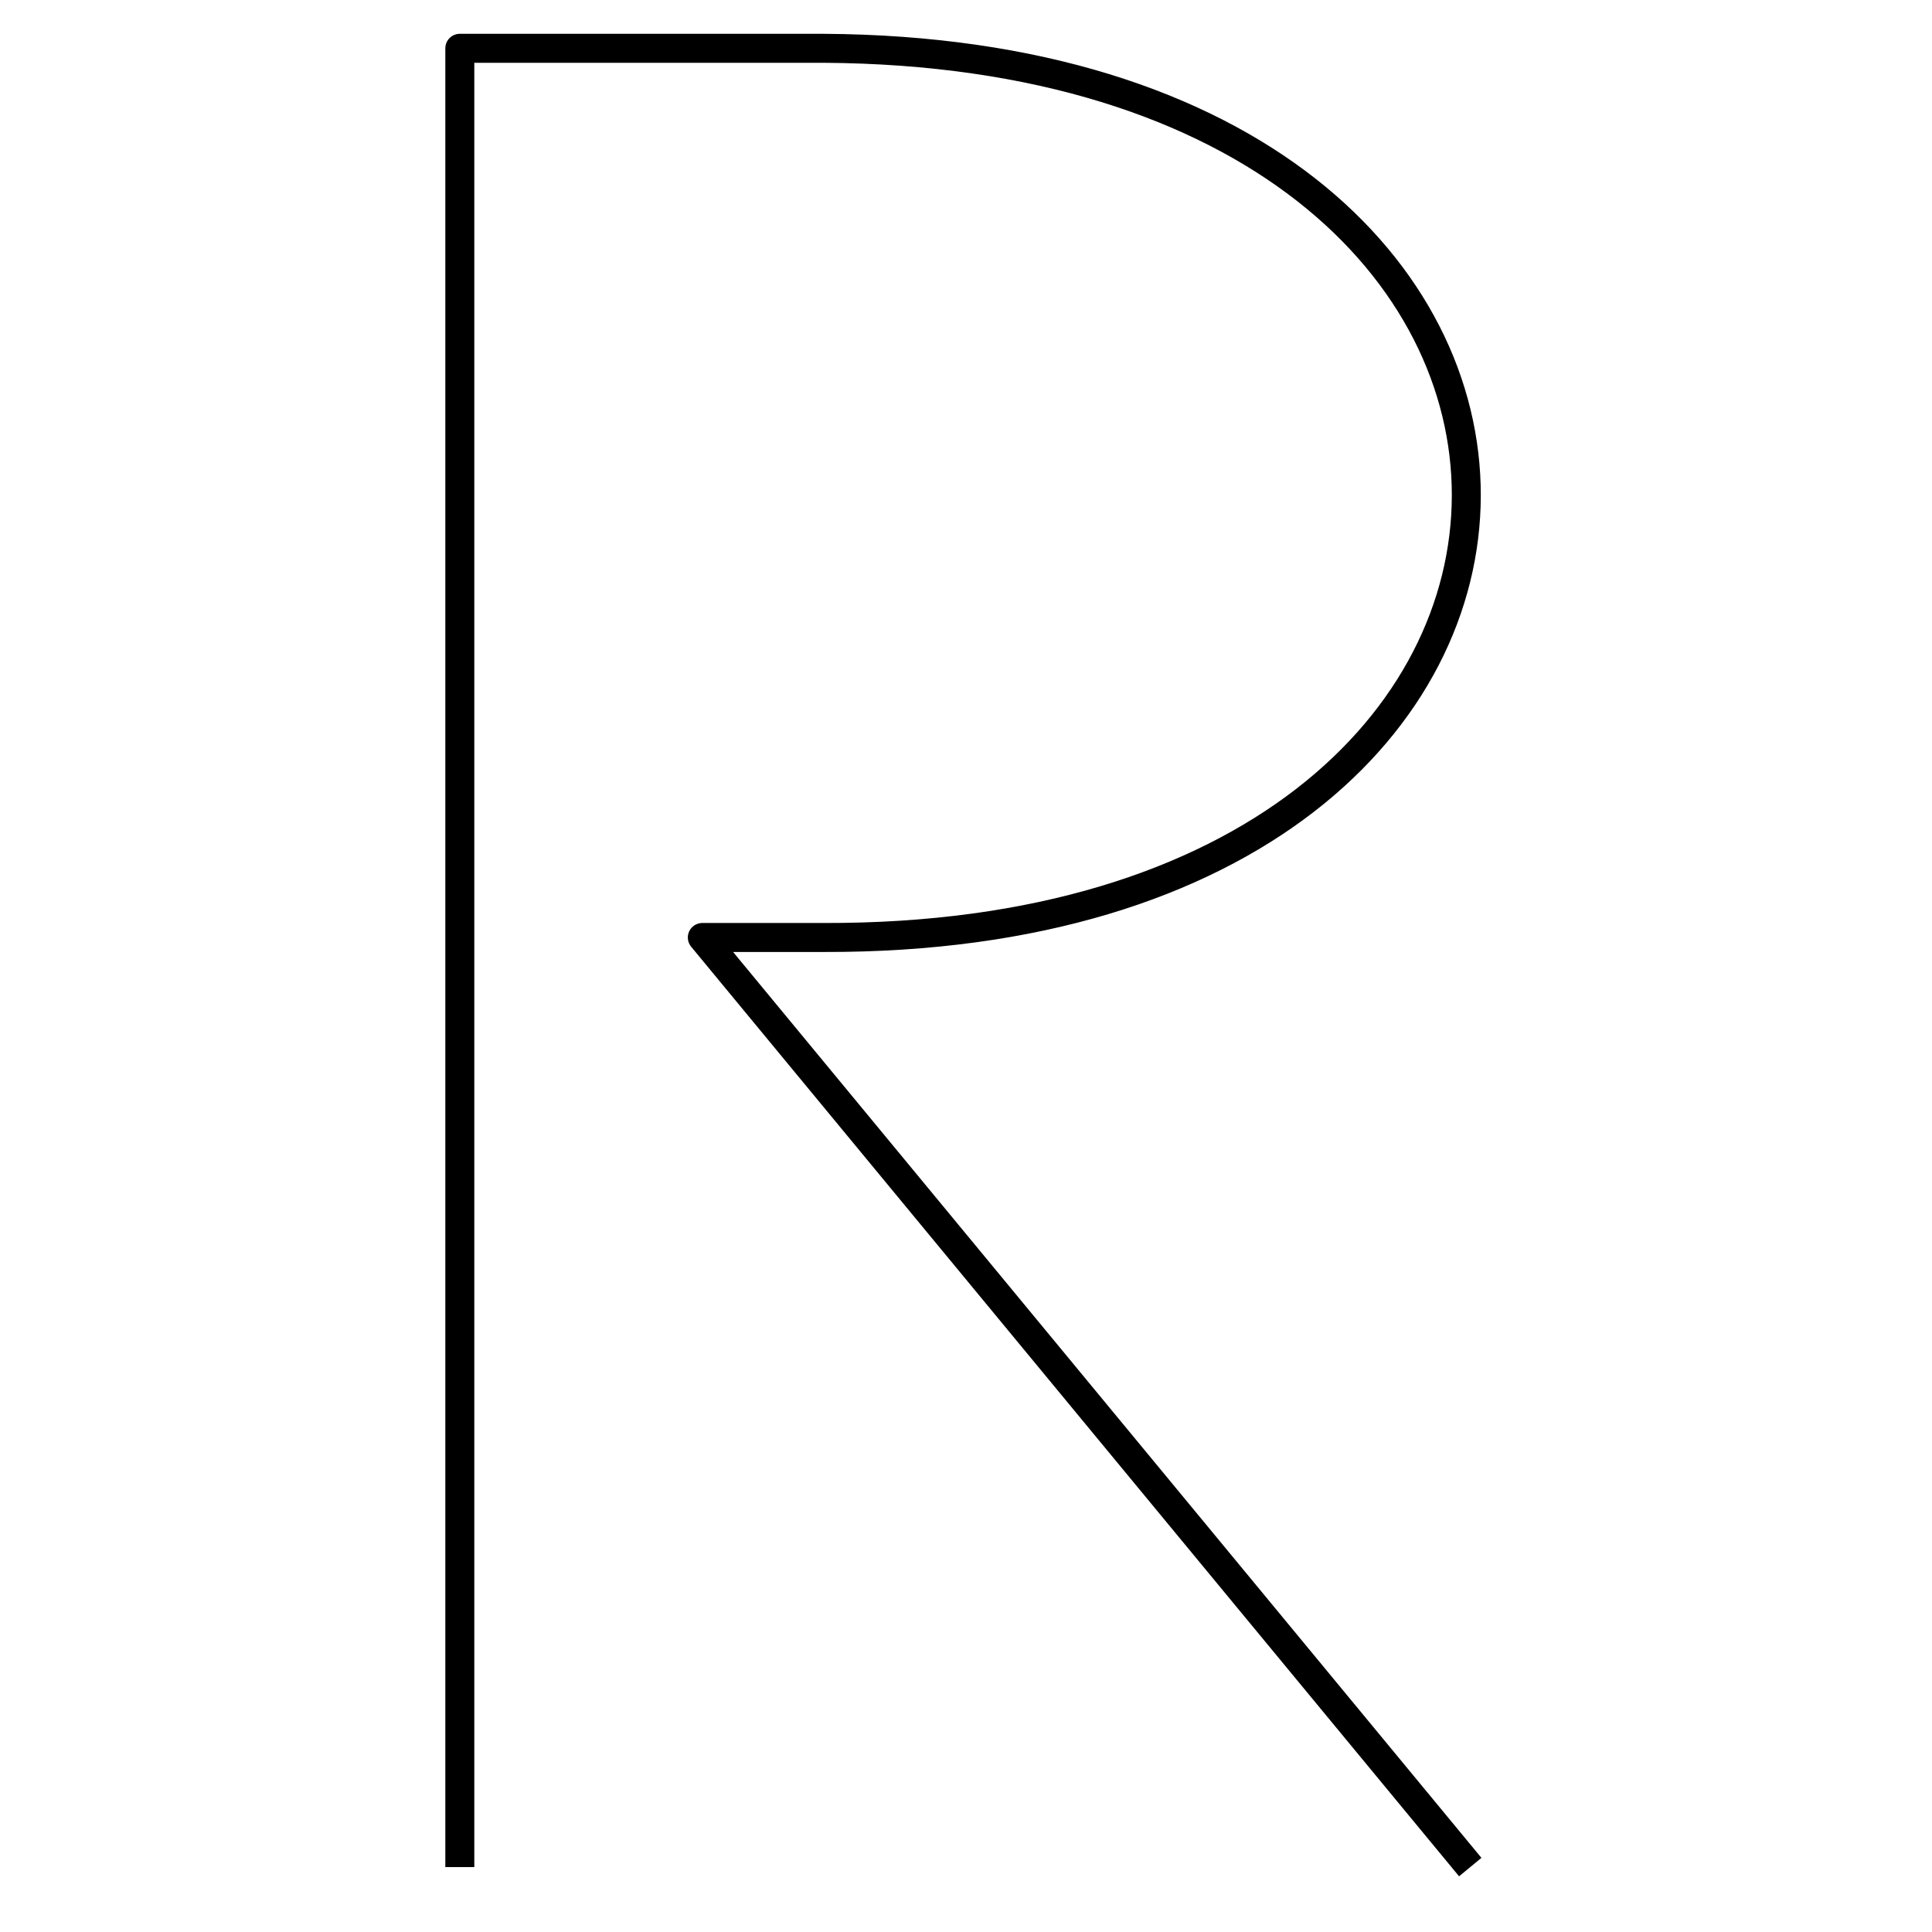 <?xml version="1.0" encoding="UTF-8" standalone="no"?><!-- Generator: Gravit.io --><svg xmlns="http://www.w3.org/2000/svg" xmlns:xlink="http://www.w3.org/1999/xlink" style="isolation:isolate" viewBox="0 0 1000 1000" width="1000pt" height="1000pt"><defs><clipPath id="_clipPath_2fm62Ct1U0RAdq1MhFpFU8ALoy0pfZI8"><rect width="1000" height="1000"/></clipPath></defs><g clip-path="url(#_clipPath_2fm62Ct1U0RAdq1MhFpFU8ALoy0pfZI8)"><rect width="1000" height="1000" style="fill:rgb(0,0,0)" fill-opacity="0"/><path d=" M 238 966.4 L 238 25 L 426.28 25 C 870.83 27.615 868.869 486.548 426.28 485.24 L 363.52 485.24 L 761 966.4" fill="none" vector-effect="non-scaling-stroke" stroke-width="15" stroke="rgb(0,0,0)" stroke-linejoin="round" stroke-linecap="butt" stroke-miterlimit="3"/></g></svg>